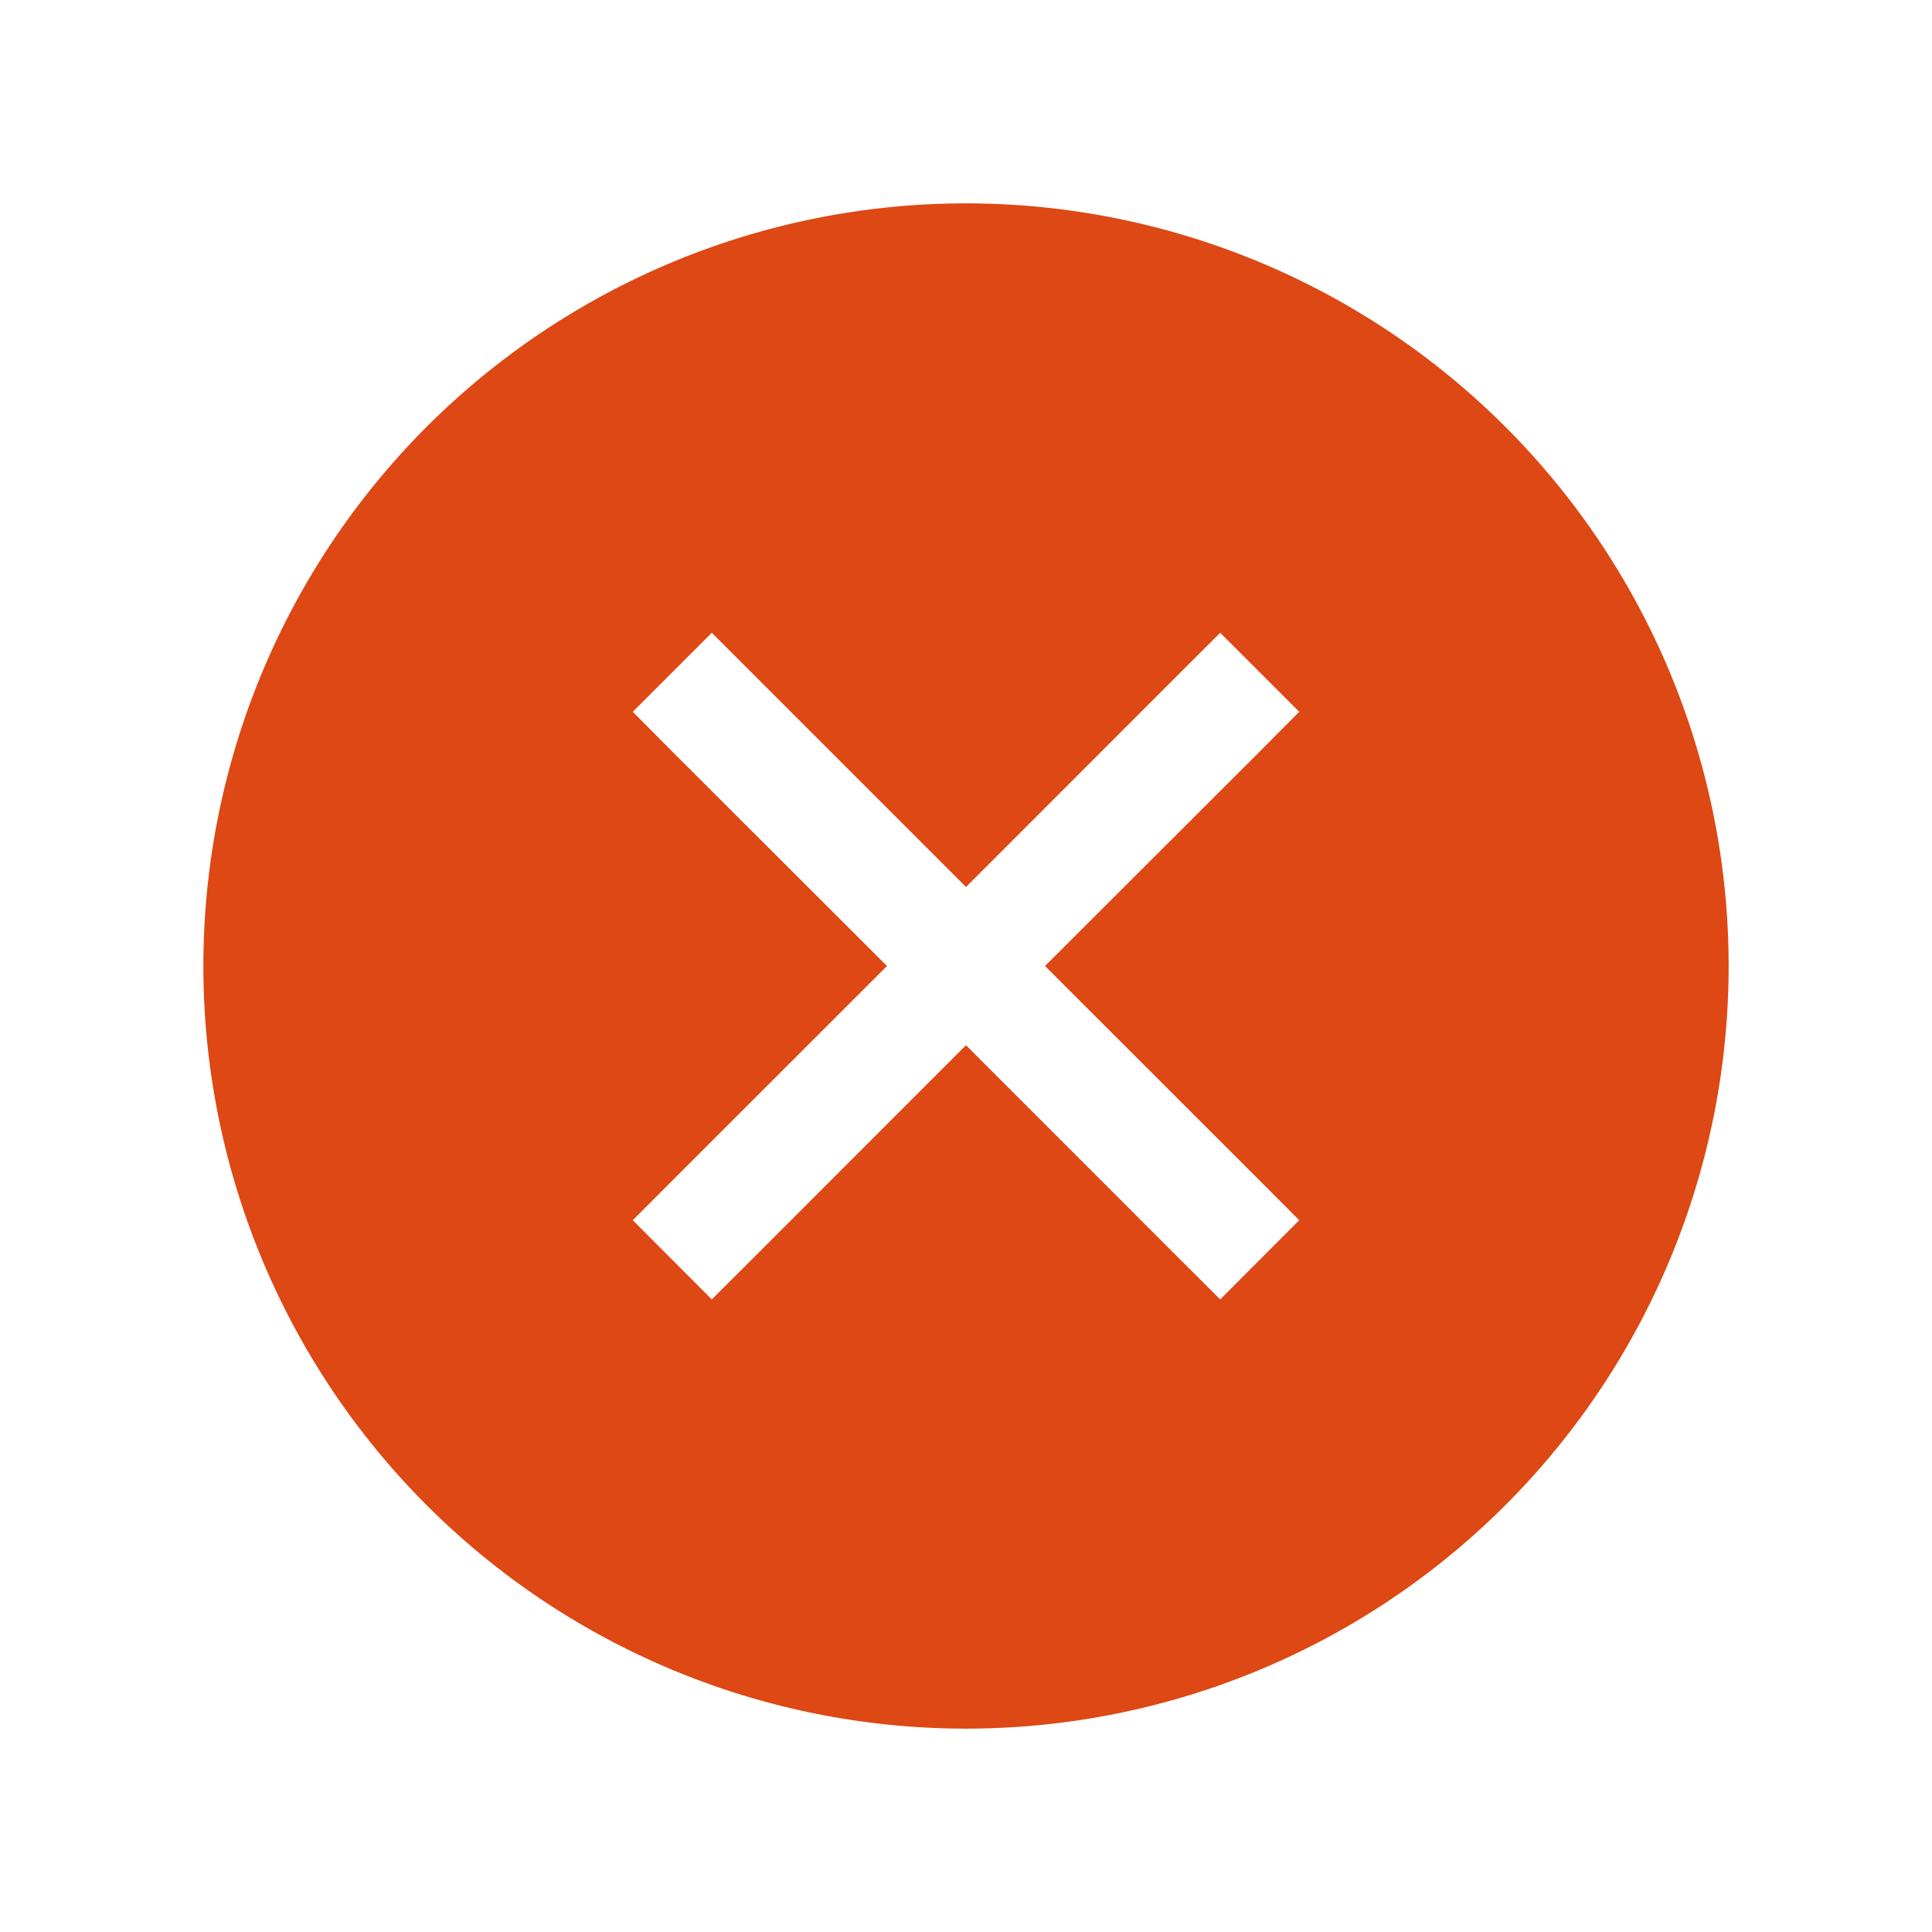 <?xml version="1.0" encoding="UTF-8" standalone="no"?>
<!-- Created with Inkscape (http://www.inkscape.org/) -->

<svg
   xmlns:dc="http://purl.org/dc/elements/1.1/"
   xmlns:cc="http://creativecommons.org/ns#"
   xmlns:rdf="http://www.w3.org/1999/02/22-rdf-syntax-ns#"
   xmlns:svg="http://www.w3.org/2000/svg"
   xmlns="http://www.w3.org/2000/svg"
   xmlns:sodipodi="http://sodipodi.sourceforge.net/DTD/sodipodi-0.dtd"
   xmlns:inkscape="http://www.inkscape.org/namespaces/inkscape"
   width="19"
   height="19"
   id="svg4486"
   version="1.1"
   inkscape:version="0.48+devel r"
   viewBox="0 0 19 19"
   sodipodi:docname="close_dash.svg">
  <defs
     id="defs4488" />
  <sodipodi:namedview
     id="base"
     pagecolor="#ffffff"
     bordercolor="#666666"
     borderopacity="1.0"
     inkscape:pageopacity="0.0"
     inkscape:pageshadow="2"
     inkscape:zoom="0.35"
     inkscape:cx="9.5000027"
     inkscape:cy="9.5000031"
     inkscape:document-units="px"
     inkscape:current-layer="layer1"
     showgrid="false"
     fit-margin-top="0"
     fit-margin-left="0"
     fit-margin-right="0"
     fit-margin-bottom="0" />
  <g
     inkscape:label="Layer 1"
     inkscape:groupmode="layer"
     id="layer1"
     transform="translate(290.214,-522.862)">
    <g
       transform="translate(-289.714,-511)"
       style="display:inline"
       id="g4113">
      <path
         id="circle4507"
         transform="translate(-76.5,938.362)"
         d="M 85.5,97.5 A 7.5,7.5 0 0 0 78,105 7.5,7.5 0 0 0 85.5,112.5 7.5,7.5 0 0 0 93,105 7.5,7.5 0 0 0 85.5,97.5 Z m -2.5,4.223 0.389,0.389 L 85.5,104.223 87.611,102.111 88,101.723 88.777,102.5 88.389,102.891 86.277,105 88.389,107.111 88.777,107.5 88,108.279 87.611,107.891 85.5,105.779 83.389,107.891 83,108.279 82.223,107.5 82.611,107.111 84.723,105 82.611,102.891 82.223,102.5 83,101.723 Z"
         style="color:#000000;fill:#dd4814;fill-opacity:1;fill-rule:nonzero;stroke:none;stroke-width:8;marker:none;visibility:visible;display:inline;overflow:visible;enable-background:accumulate"
         inkscape:connector-curvature="0" />
      <rect
         y="1033.862"
         x="-0.5"
         height="19"
         width="19"
         id="rect4539"
         style="color:#000000;fill:none;stroke:none;stroke-width:1;marker:none;visibility:visible;display:inline;overflow:visible;enable-background:accumulate" />
    </g>
  </g>
</svg>
